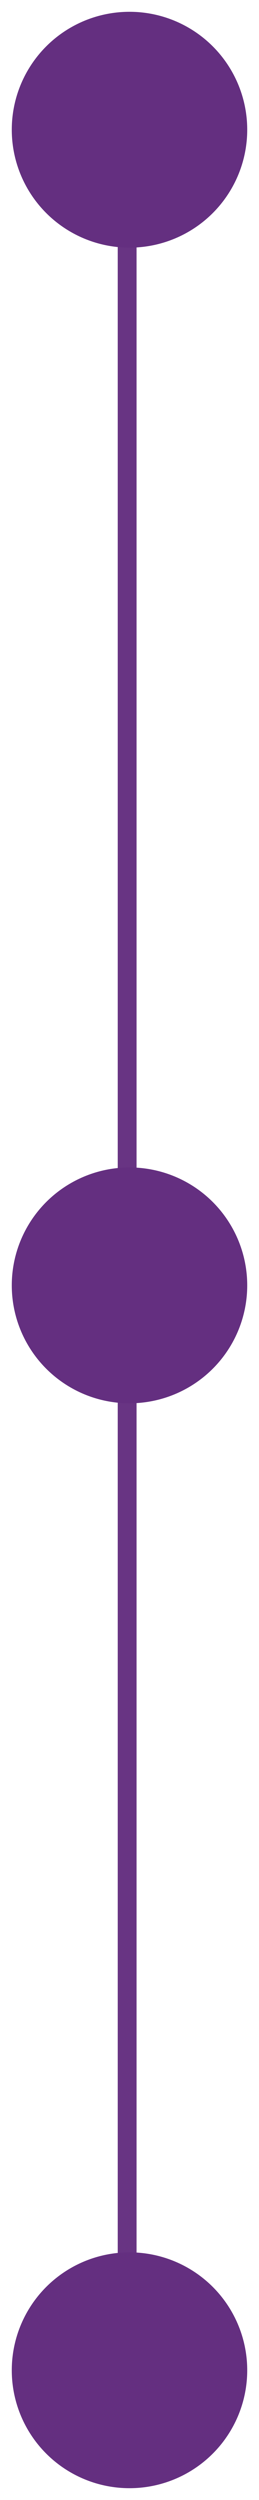 <svg xmlns="http://www.w3.org/2000/svg" width="11" height="106" viewBox="0 0 11 106">
    <g fill="none" fill-rule="evenodd" transform="translate(1 1)">
        <path stroke="#683483" stroke-linecap="square" stroke-width=".8" d="M4.4 9.5v40M4.4 58.5v40"/>
        <circle cx="4.5" cy="99.5" r="4.5" fill="#642F80" stroke="#642F80"/>
        <circle cx="4.5" cy="53.5" r="4.5" fill="#642F80" stroke="#642F80"/>
        <circle cx="4.5" cy="4.5" r="4.5" fill="#642F80" stroke="#642F80"/>
    </g>
</svg>
